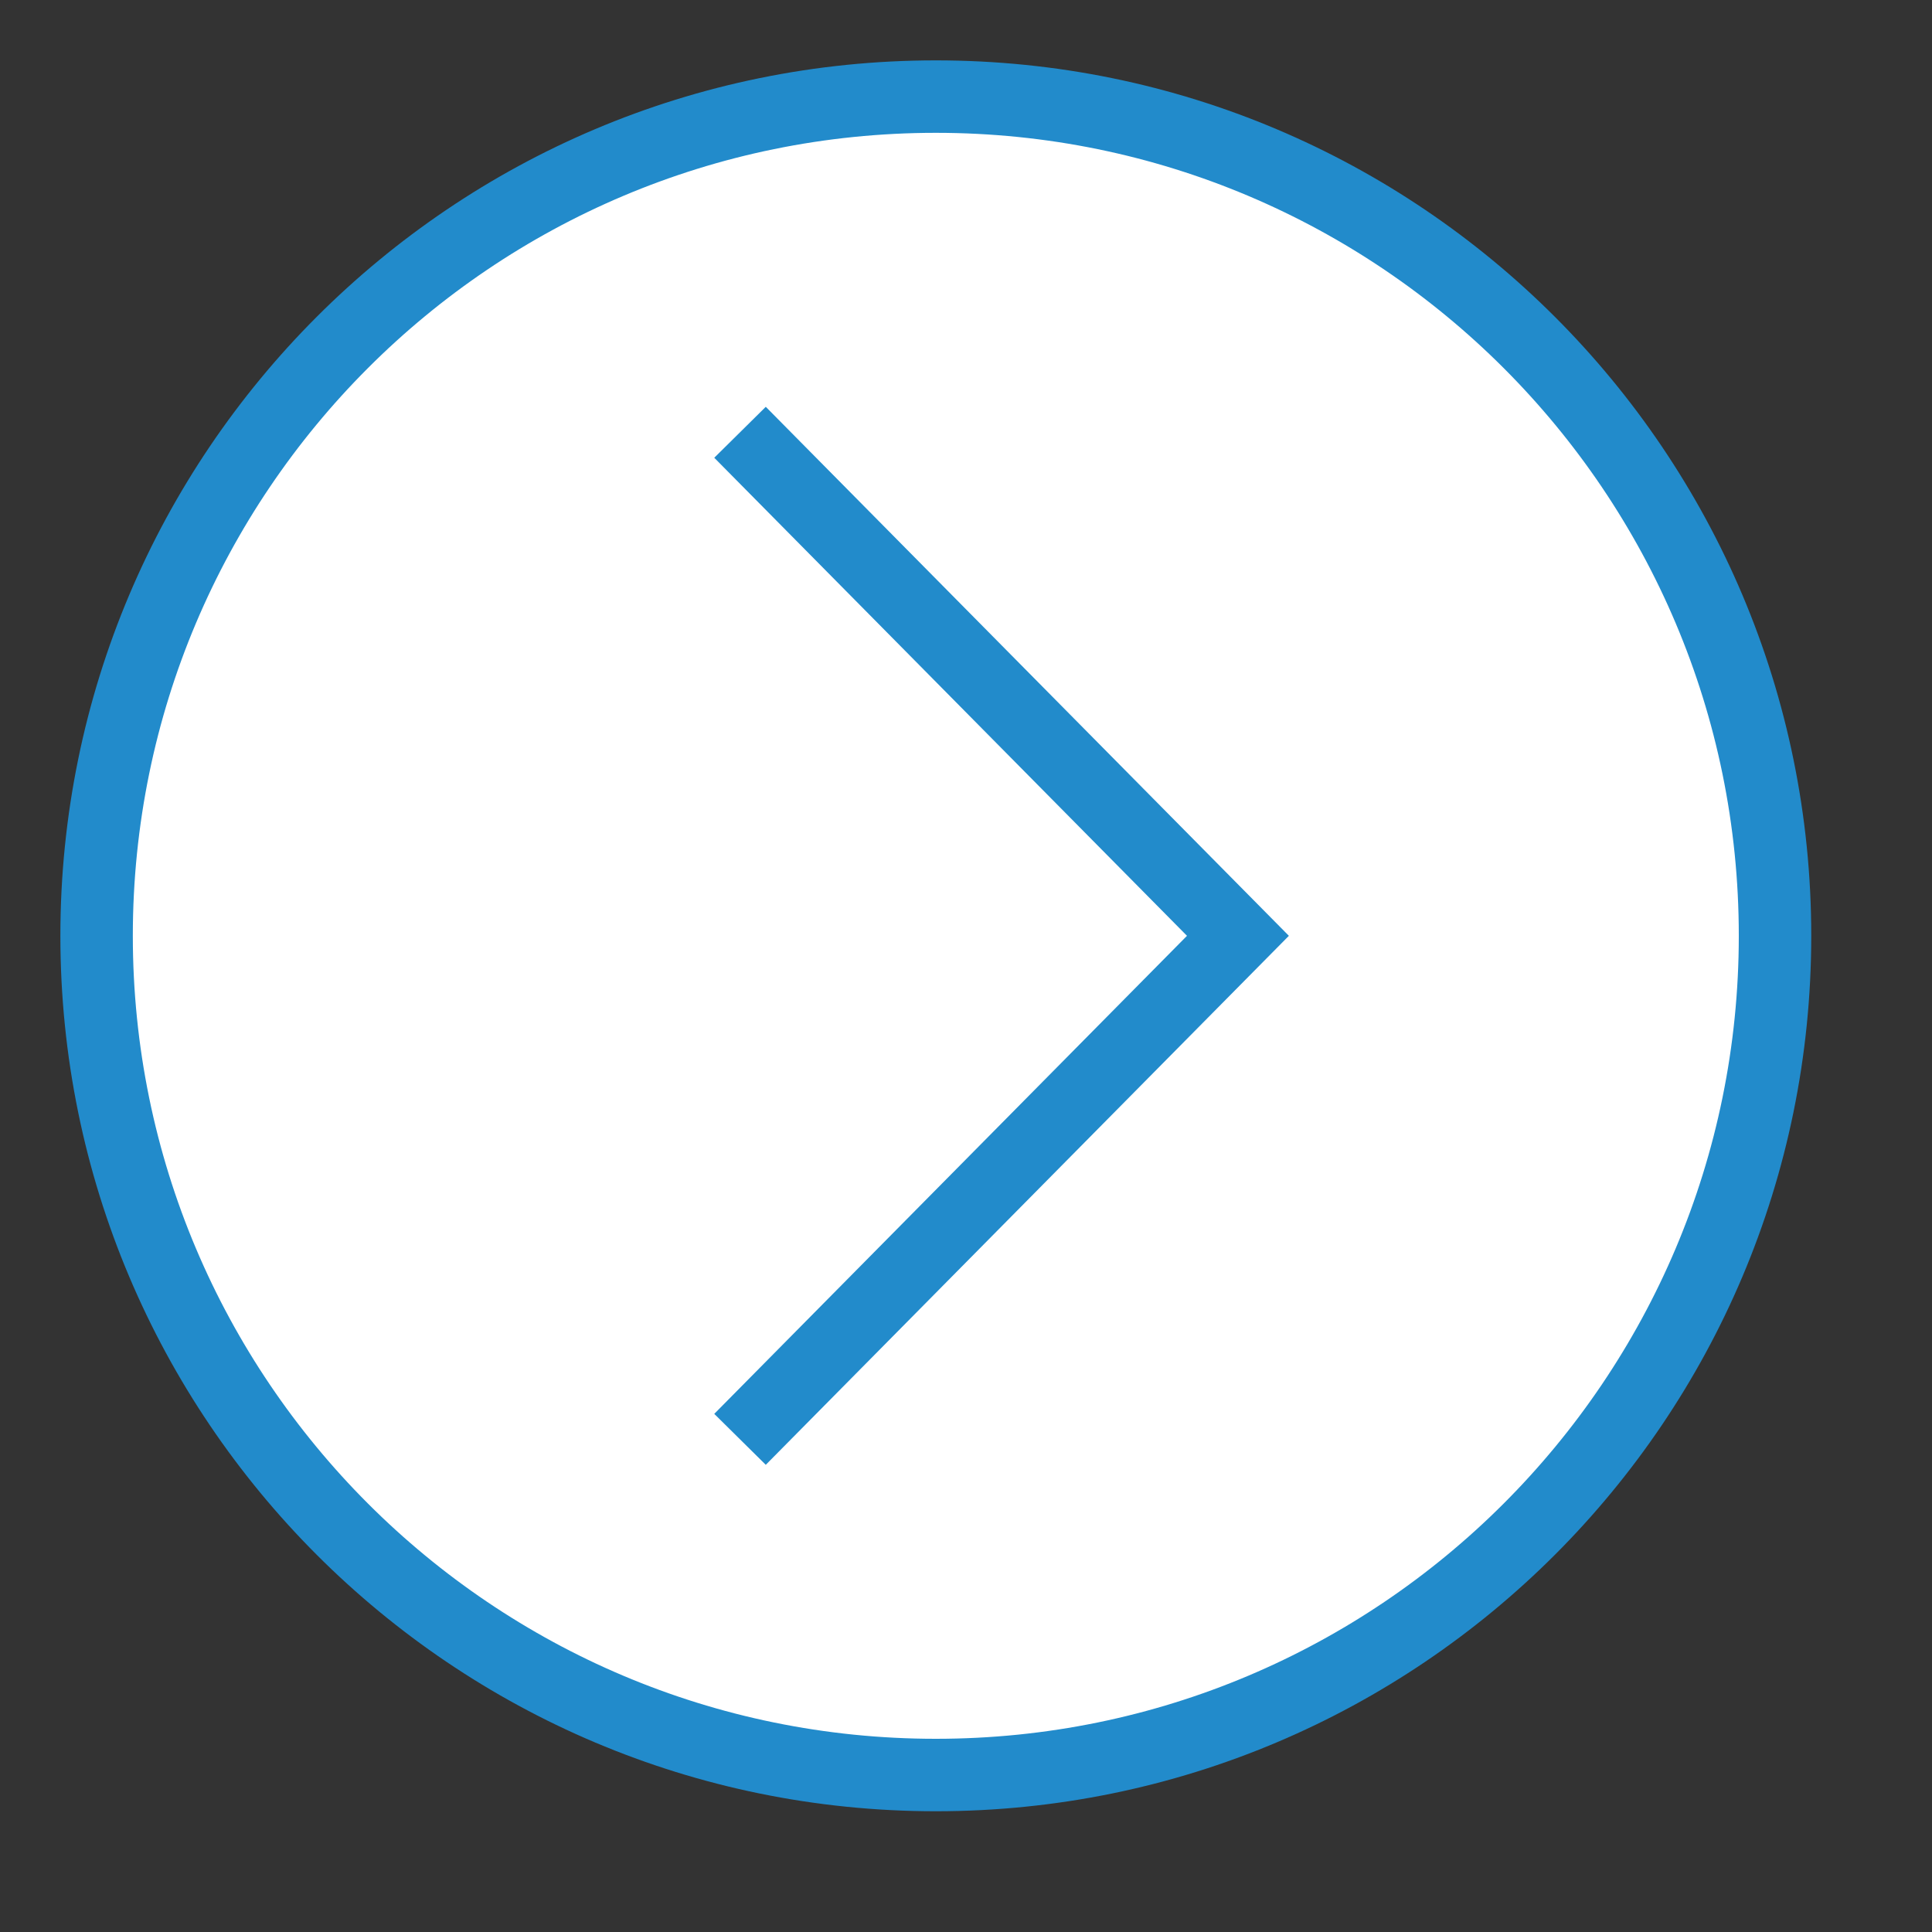 <?xml version="1.0" encoding="UTF-8"?>
<!DOCTYPE svg PUBLIC "-//W3C//DTD SVG 1.1//EN" "http://www.w3.org/Graphics/SVG/1.1/DTD/svg11.dtd">
<svg version="1.1" id="Layer_1" xmlns="http://www.w3.org/2000/svg" xmlns:xlink="http://www.w3.org/1999/xlink" x="0px" y="0px" width="32px" height="32px" viewBox="0 0 32 32" enable-background="new 0 0 32 32" xml:space="preserve">
  <rect x="0" y="0" width="32" height="32" fill="#333333" stroke="none"/>
  <g id="icon">
    <path d="M29.4,15.5c0,7.677,-6.223,13.9,-13.9,13.9S1.6,23.177,1.6,15.5S7.823,1.6,15.5,1.6S29.4,7.823,29.4,15.5z" fill="#FFFFFF" stroke="#228BCB" stroke-width="1.2" stroke-miterlimit="50"/>
    <polyline points="12.257,23.84 20.504,15.5 12.257,7.16" fill="none" stroke="#228BCB" stroke-width="1.2" stroke-miterlimit="50" stroke-linejoin="miter"/>
  </g>
</svg>
